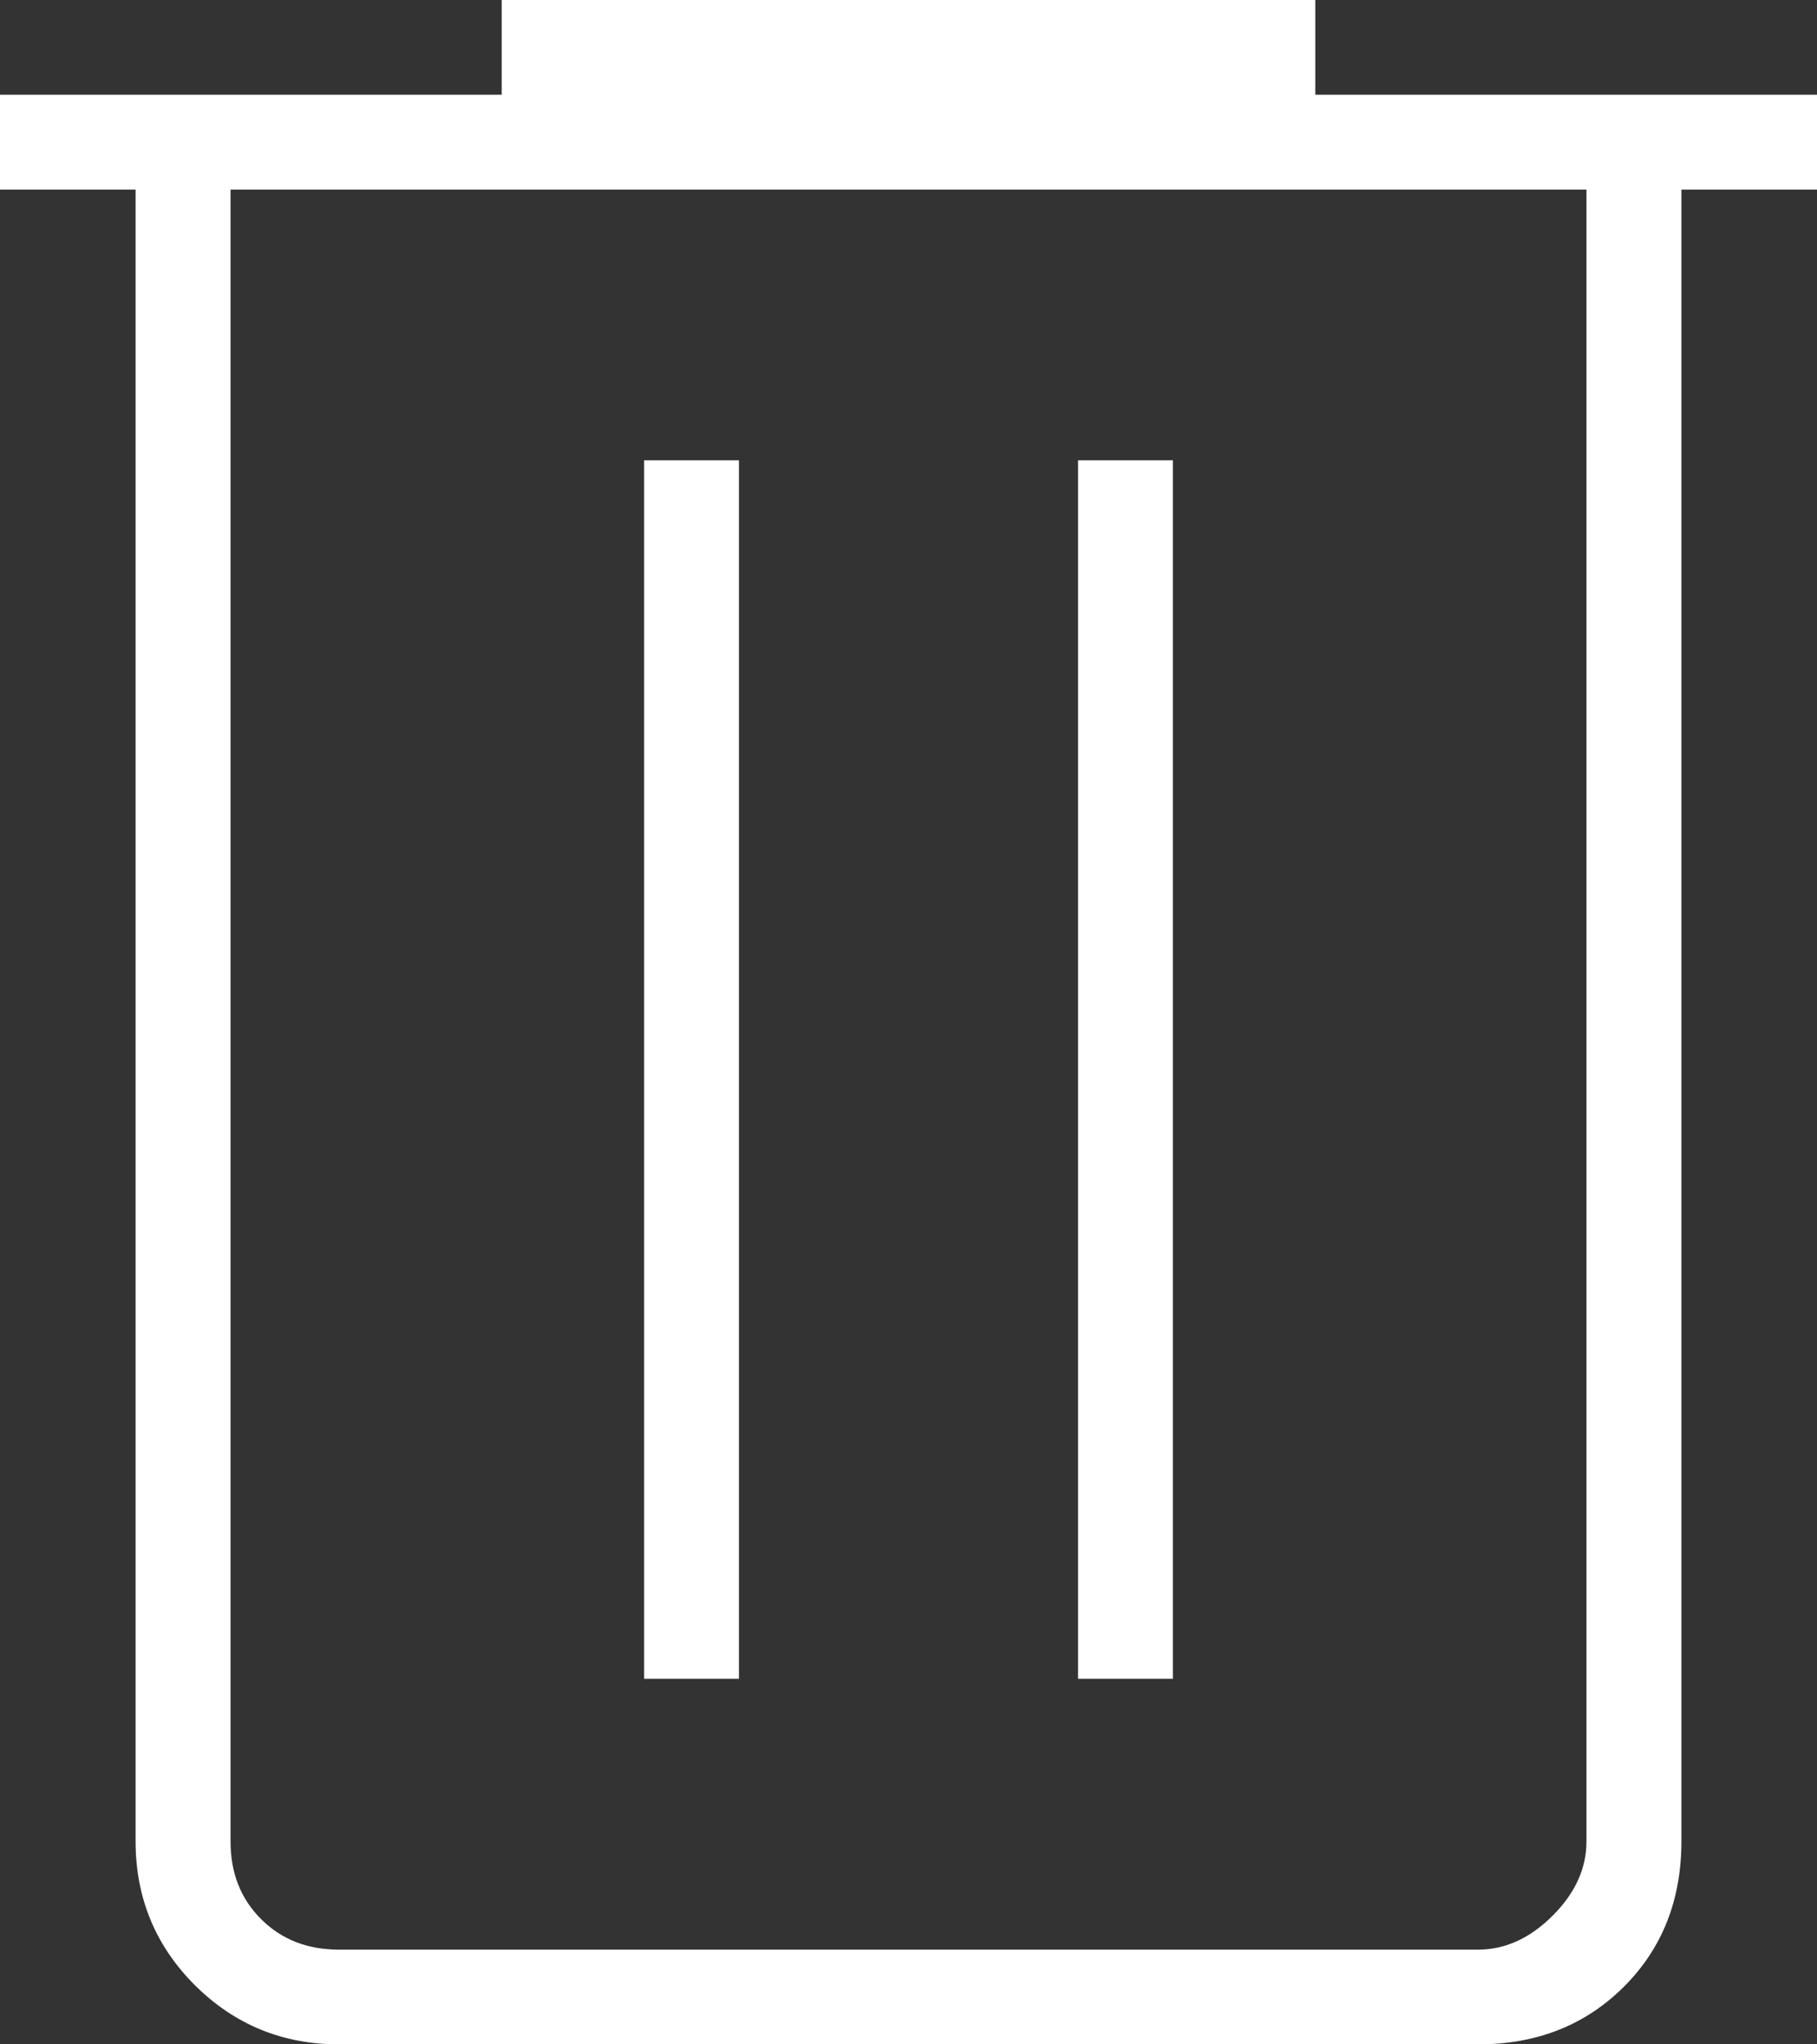 <svg width="16" height="18" viewBox="0 0 16 18" fill="none" xmlns="http://www.w3.org/2000/svg">
<rect x="0" y="0" width="16" height="18" fill="#333333" stroke="none"/>
<path d="M2.985 18C2.488 18 2.065 17.826 1.716 17.479C1.368 17.131 1.194 16.709 1.194 16.212V1.669H0V0.834H4.418V0H11.582V0.834H16V1.669H14.806V16.212C14.806 16.729 14.637 17.156 14.299 17.493C13.96 17.831 13.532 18 13.015 18H2.985ZM13.97 1.669H2.03V16.212C2.03 16.49 2.119 16.718 2.299 16.897C2.478 17.076 2.706 17.166 2.985 17.166H13.015C13.254 17.166 13.473 17.066 13.672 16.867C13.871 16.669 13.97 16.45 13.97 16.212V1.669ZM5.672 14.781H6.507V4.053H5.672V14.781ZM9.493 14.781H10.328V4.053H9.493V14.781Z" fill="#fff"/>
</svg>

